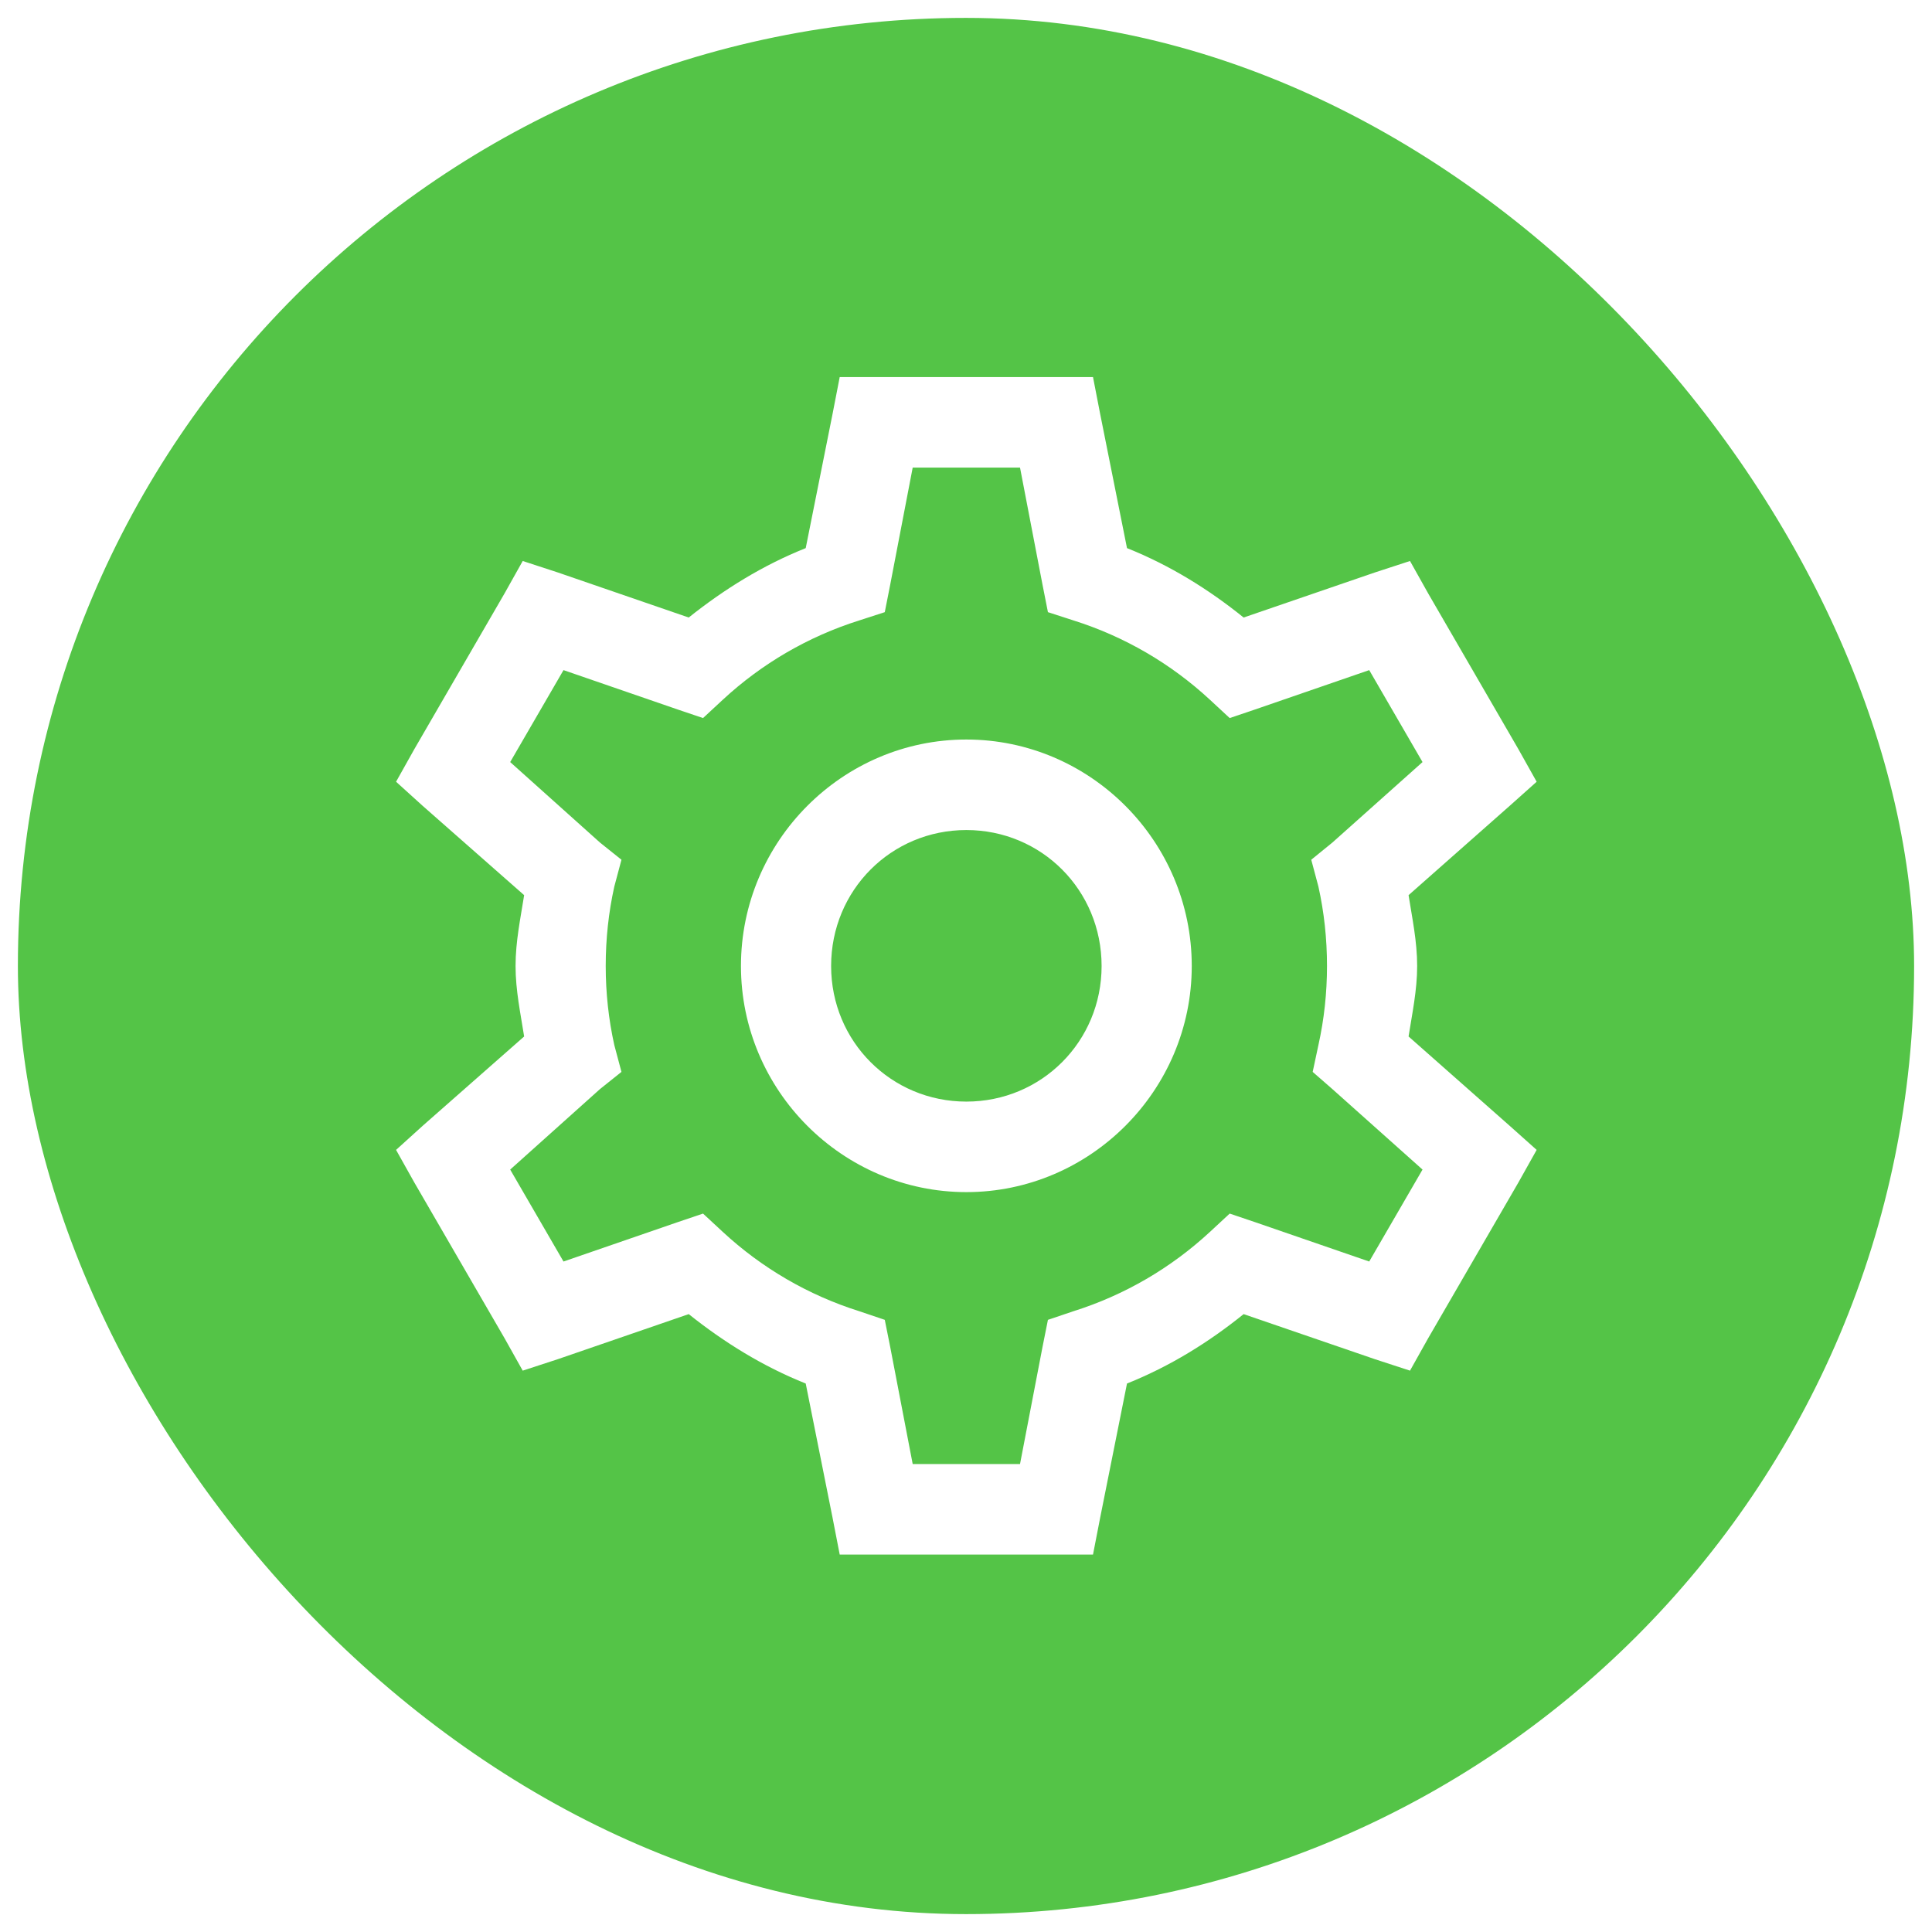 <svg width="54" height="54" viewBox="0 0 54 54" fill="none" xmlns="http://www.w3.org/2000/svg" xmlns:xlink="http://www.w3.org/1999/xlink">
	<desc>
			Created with Pixso.
	</desc>
	<defs>
		<filter id="filter_16_294_dd" x="0" y="0" width="54" height="54" filterUnits="userSpaceOnUse" color-interpolation-filters="sRGB">
			<feFlood flood-opacity="0" result="BackgroundImageFix"/>
			<feGaussianBlur in="BackgroundImage" stdDeviation="6.667"/>
			<feComposite in2="SourceAlpha" operator="in" result="effect_backgroundBlur_1"/>
			<feBlend mode="normal" in="SourceGraphic" in2="effect_backgroundBlur_1" result="shape"/>
		</filter>
		<clipPath id="clip16_294">
			<rect id="Icon / settings_line" rx="26.5" width="53" height="53" transform="translate(0.5 0.5)" fill="white" fill-opacity="0"/>
		</clipPath>
	</defs>
	<g filter="url(#filter_16_294_dd)">
		<rect id="Icon / settings_line" rx="26.5" width="53" height="53" transform="translate(0.5 0.5)" fill="#54C447" fill-opacity="1"/>
		<g clip-path="url(#clip16_294)">
			<path id="Vector" d="M23.47 10.54L23.27 11.57L22.52 15.32C21.32 15.8 20.24 16.47 19.25 17.26L15.59 16L14.61 15.68L14.1 16.59L11.58 20.94L11.07 21.85L11.81 22.52L14.65 25.02C14.55 25.66 14.41 26.31 14.41 27C14.41 27.68 14.55 28.33 14.65 28.97L11.81 31.47L11.07 32.14L11.58 33.05L14.1 37.4L14.61 38.31L15.59 37.99L19.25 36.73C20.24 37.52 21.32 38.19 22.52 38.67L23.27 42.42L23.47 43.45L30.55 43.45L30.75 42.42L31.5 38.67C32.7 38.19 33.78 37.52 34.76 36.73L38.43 37.99L39.41 38.31L39.92 37.4L42.44 33.05L42.95 32.14L42.2 31.47L39.37 28.97C39.47 28.33 39.61 27.68 39.61 27C39.61 26.31 39.47 25.66 39.37 25.02L42.2 22.52L42.95 21.85L42.44 20.94L39.92 16.59L39.41 15.68L38.43 16L34.76 17.26C33.78 16.47 32.7 15.8 31.5 15.32L30.75 11.57L30.55 10.54L23.47 10.54ZM25.51 13.07L28.51 13.07L29.14 16.35L29.29 17.11L30 17.34C31.43 17.79 32.73 18.55 33.82 19.56L34.37 20.07L35.08 19.83L38.27 18.73L39.76 21.3L37.24 23.55L36.65 24.03L36.85 24.78C37.01 25.5 37.09 26.24 37.09 27C37.09 27.75 37.01 28.49 36.85 29.21L36.69 29.96L37.24 30.44L39.76 32.69L38.27 35.26L35.08 34.16L34.37 33.92L33.82 34.43C32.73 35.44 31.43 36.2 30 36.65L29.29 36.89L29.14 37.64L28.51 40.92L25.51 40.92L24.88 37.64L24.73 36.89L24.02 36.65C22.59 36.2 21.29 35.44 20.2 34.43L19.65 33.92L18.94 34.16L15.75 35.26L14.26 32.69L16.77 30.44L17.37 29.96L17.17 29.21C17.01 28.49 16.93 27.75 16.93 27C16.93 26.24 17.01 25.5 17.17 24.78L17.37 24.03L16.77 23.55L14.26 21.3L15.75 18.73L18.94 19.83L19.65 20.07L20.2 19.56C21.29 18.55 22.59 17.79 24.02 17.34L24.73 17.11L24.88 16.35L25.51 13.07ZM27.01 20.67C23.55 20.67 20.71 23.51 20.71 27C20.71 30.48 23.55 33.32 27.01 33.32C30.47 33.32 33.31 30.48 33.31 27C33.31 23.51 30.47 20.67 27.01 20.67ZM27.01 23.2C29.11 23.2 30.79 24.88 30.79 27C30.79 29.11 29.11 30.79 27.01 30.79C24.91 30.79 23.23 29.11 23.23 27C23.23 24.88 24.91 23.2 27.01 23.2Z" fill="#FFFFFF" fill-opacity="1" fill-rule="evenodd"/>
		</g>
		<rect id="Icon / settings_line" rx="26.5" width="53" height="53" transform="translate(0.5 0.5)" stroke="#F1F1F4" stroke-opacity="0" stroke-width="1"/>
	</g>
</svg>
